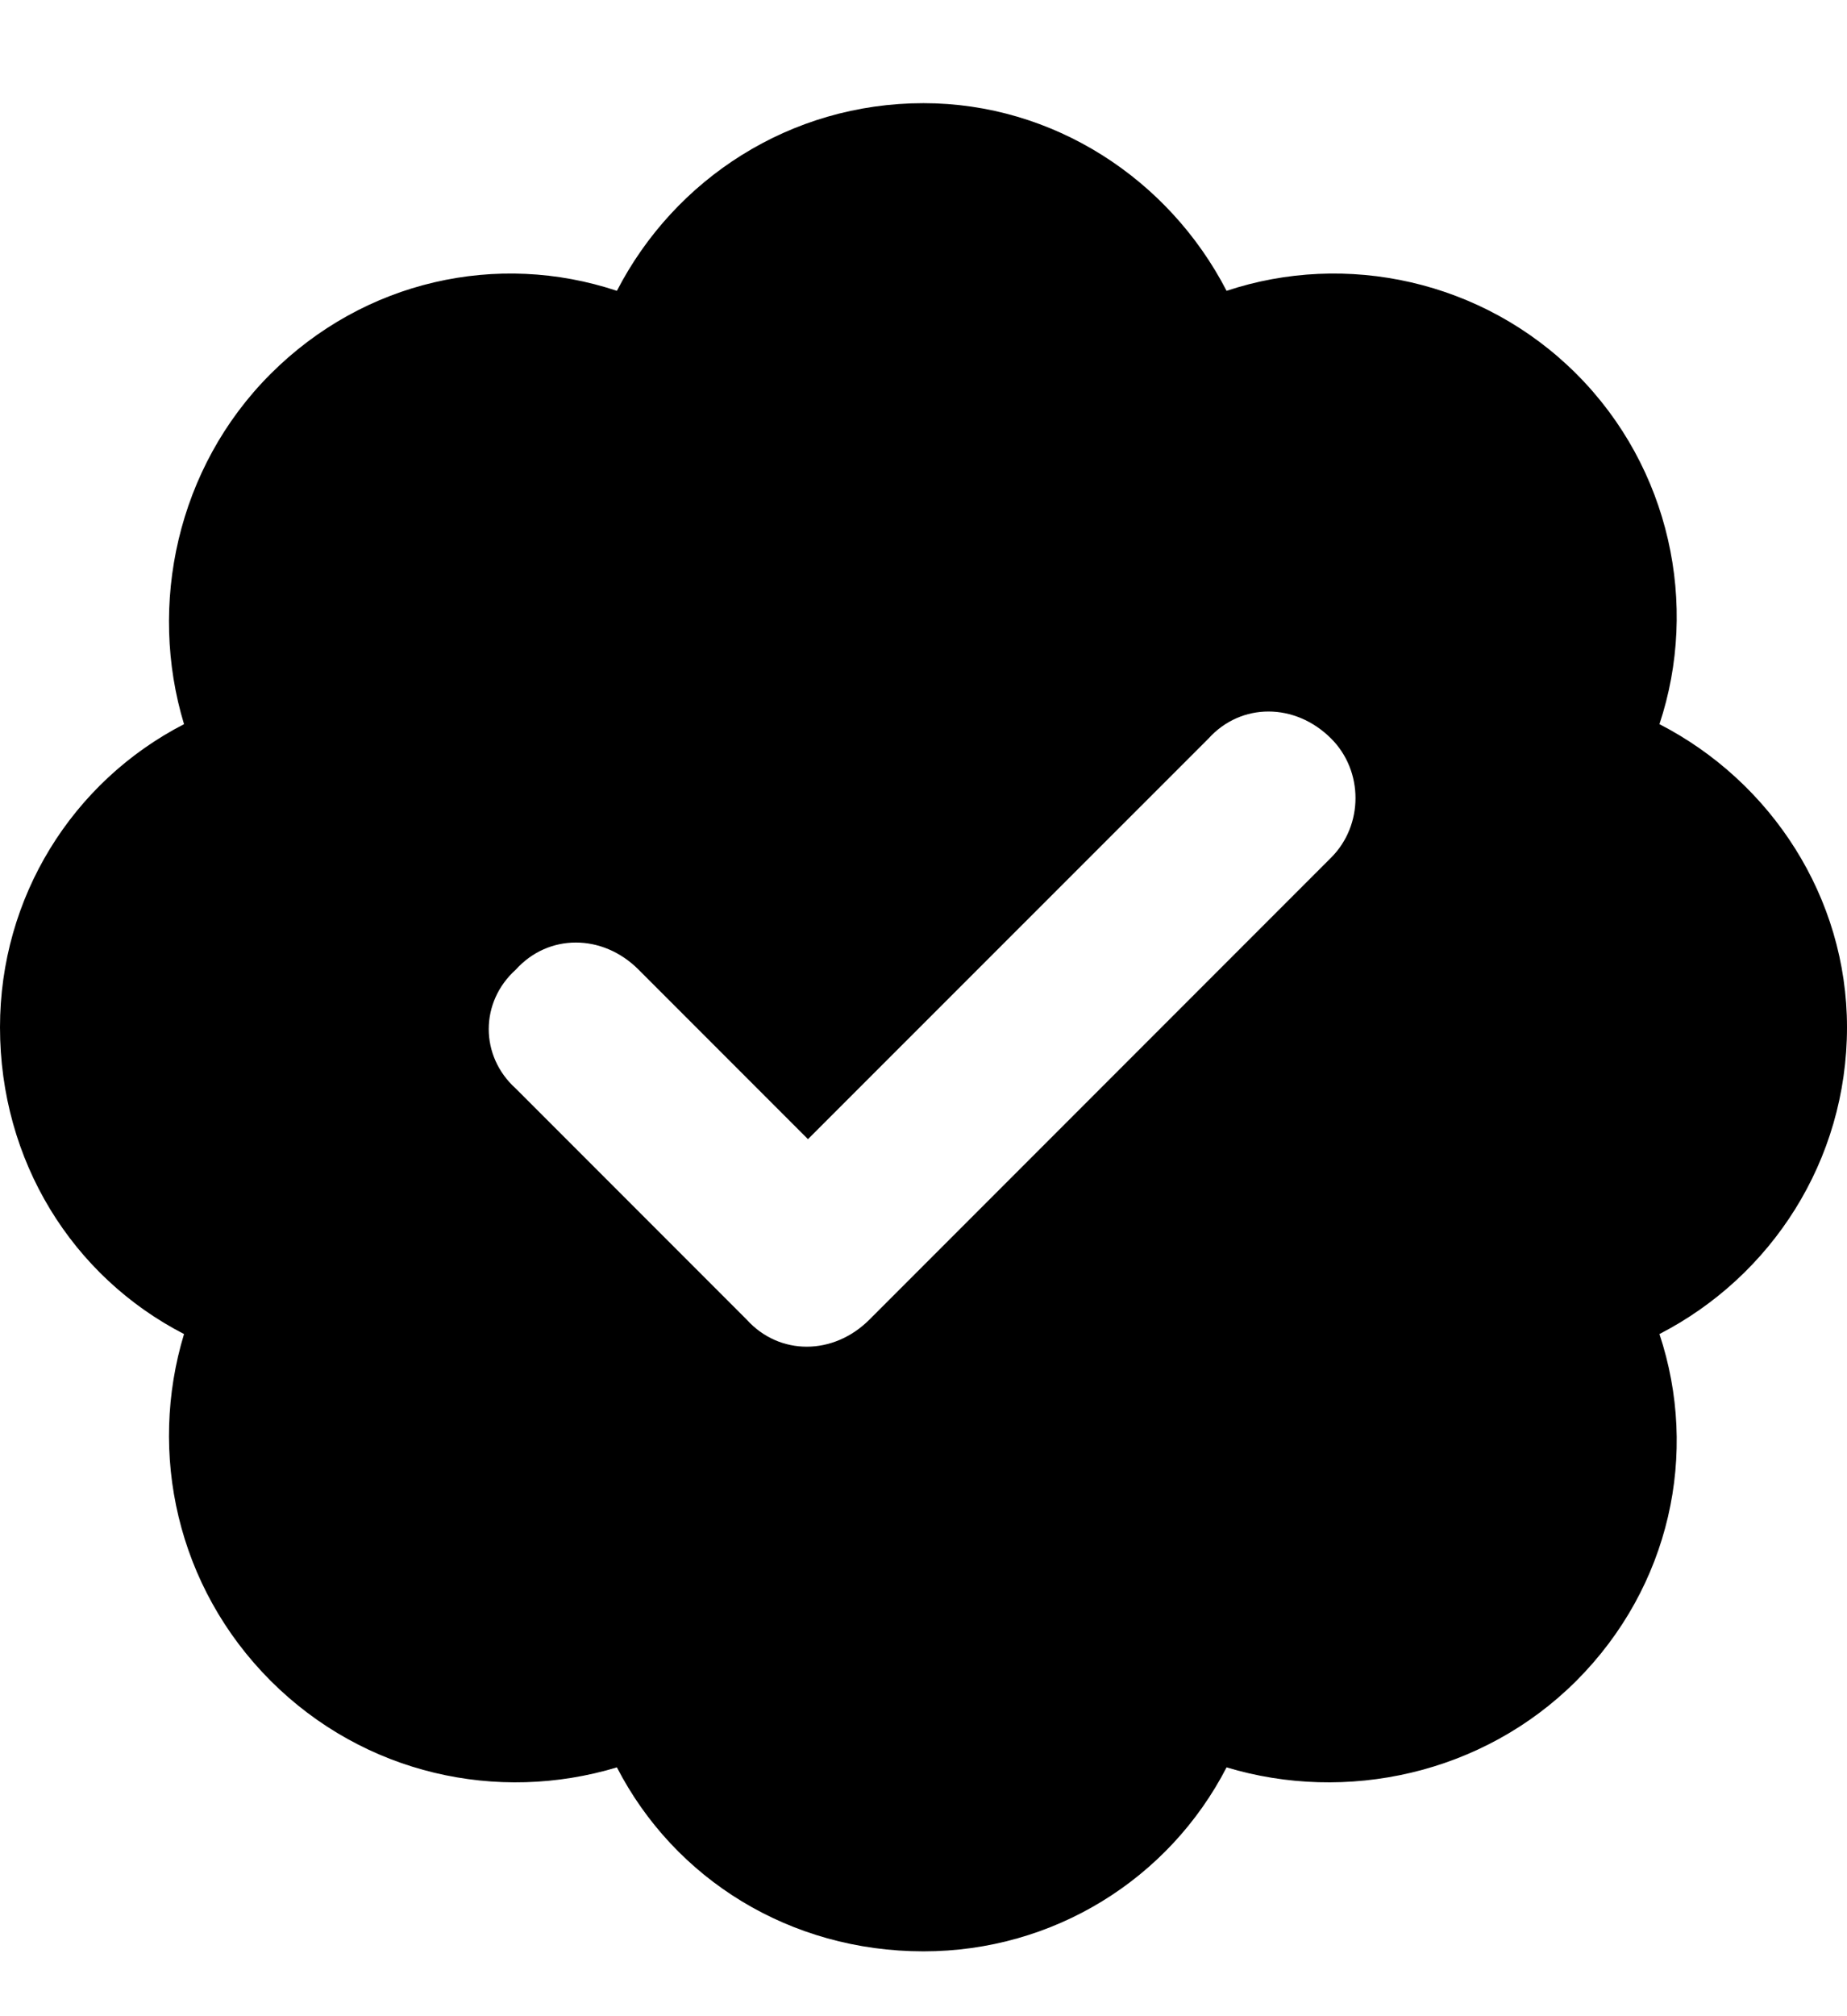 <svg width="11" height="12" viewBox="0 0 11 12" fill="none" xmlns="http://www.w3.org/2000/svg">
<path d="M5.5 0.614C6.273 0.614 6.961 1.065 7.305 1.731C8.014 1.495 8.83 1.667 9.389 2.226C9.947 2.784 10.119 3.601 9.883 4.31C10.549 4.653 11 5.341 11 6.114C11 6.909 10.549 7.597 9.883 7.94C10.119 8.649 9.947 9.444 9.389 10.003C8.83 10.562 8.014 10.733 7.305 10.519C6.961 11.185 6.273 11.614 5.5 11.614C4.705 11.614 4.018 11.185 3.674 10.519C2.965 10.733 2.17 10.562 1.611 10.003C1.053 9.444 0.881 8.649 1.096 7.94C0.43 7.597 0 6.909 0 6.114C0 5.341 0.43 4.653 1.096 4.31C0.881 3.601 1.053 2.784 1.611 2.226C2.17 1.667 2.965 1.495 3.674 1.731C4.018 1.065 4.705 0.614 5.5 0.614ZM7.928 5.104C8.121 4.911 8.121 4.589 7.928 4.396C7.713 4.181 7.391 4.181 7.197 4.396L4.812 6.78L3.803 5.771C3.588 5.556 3.266 5.556 3.072 5.771C2.857 5.964 2.857 6.286 3.072 6.479L4.447 7.854C4.641 8.069 4.963 8.069 5.178 7.854L7.928 5.104Z" fill="black"/>
</svg>
